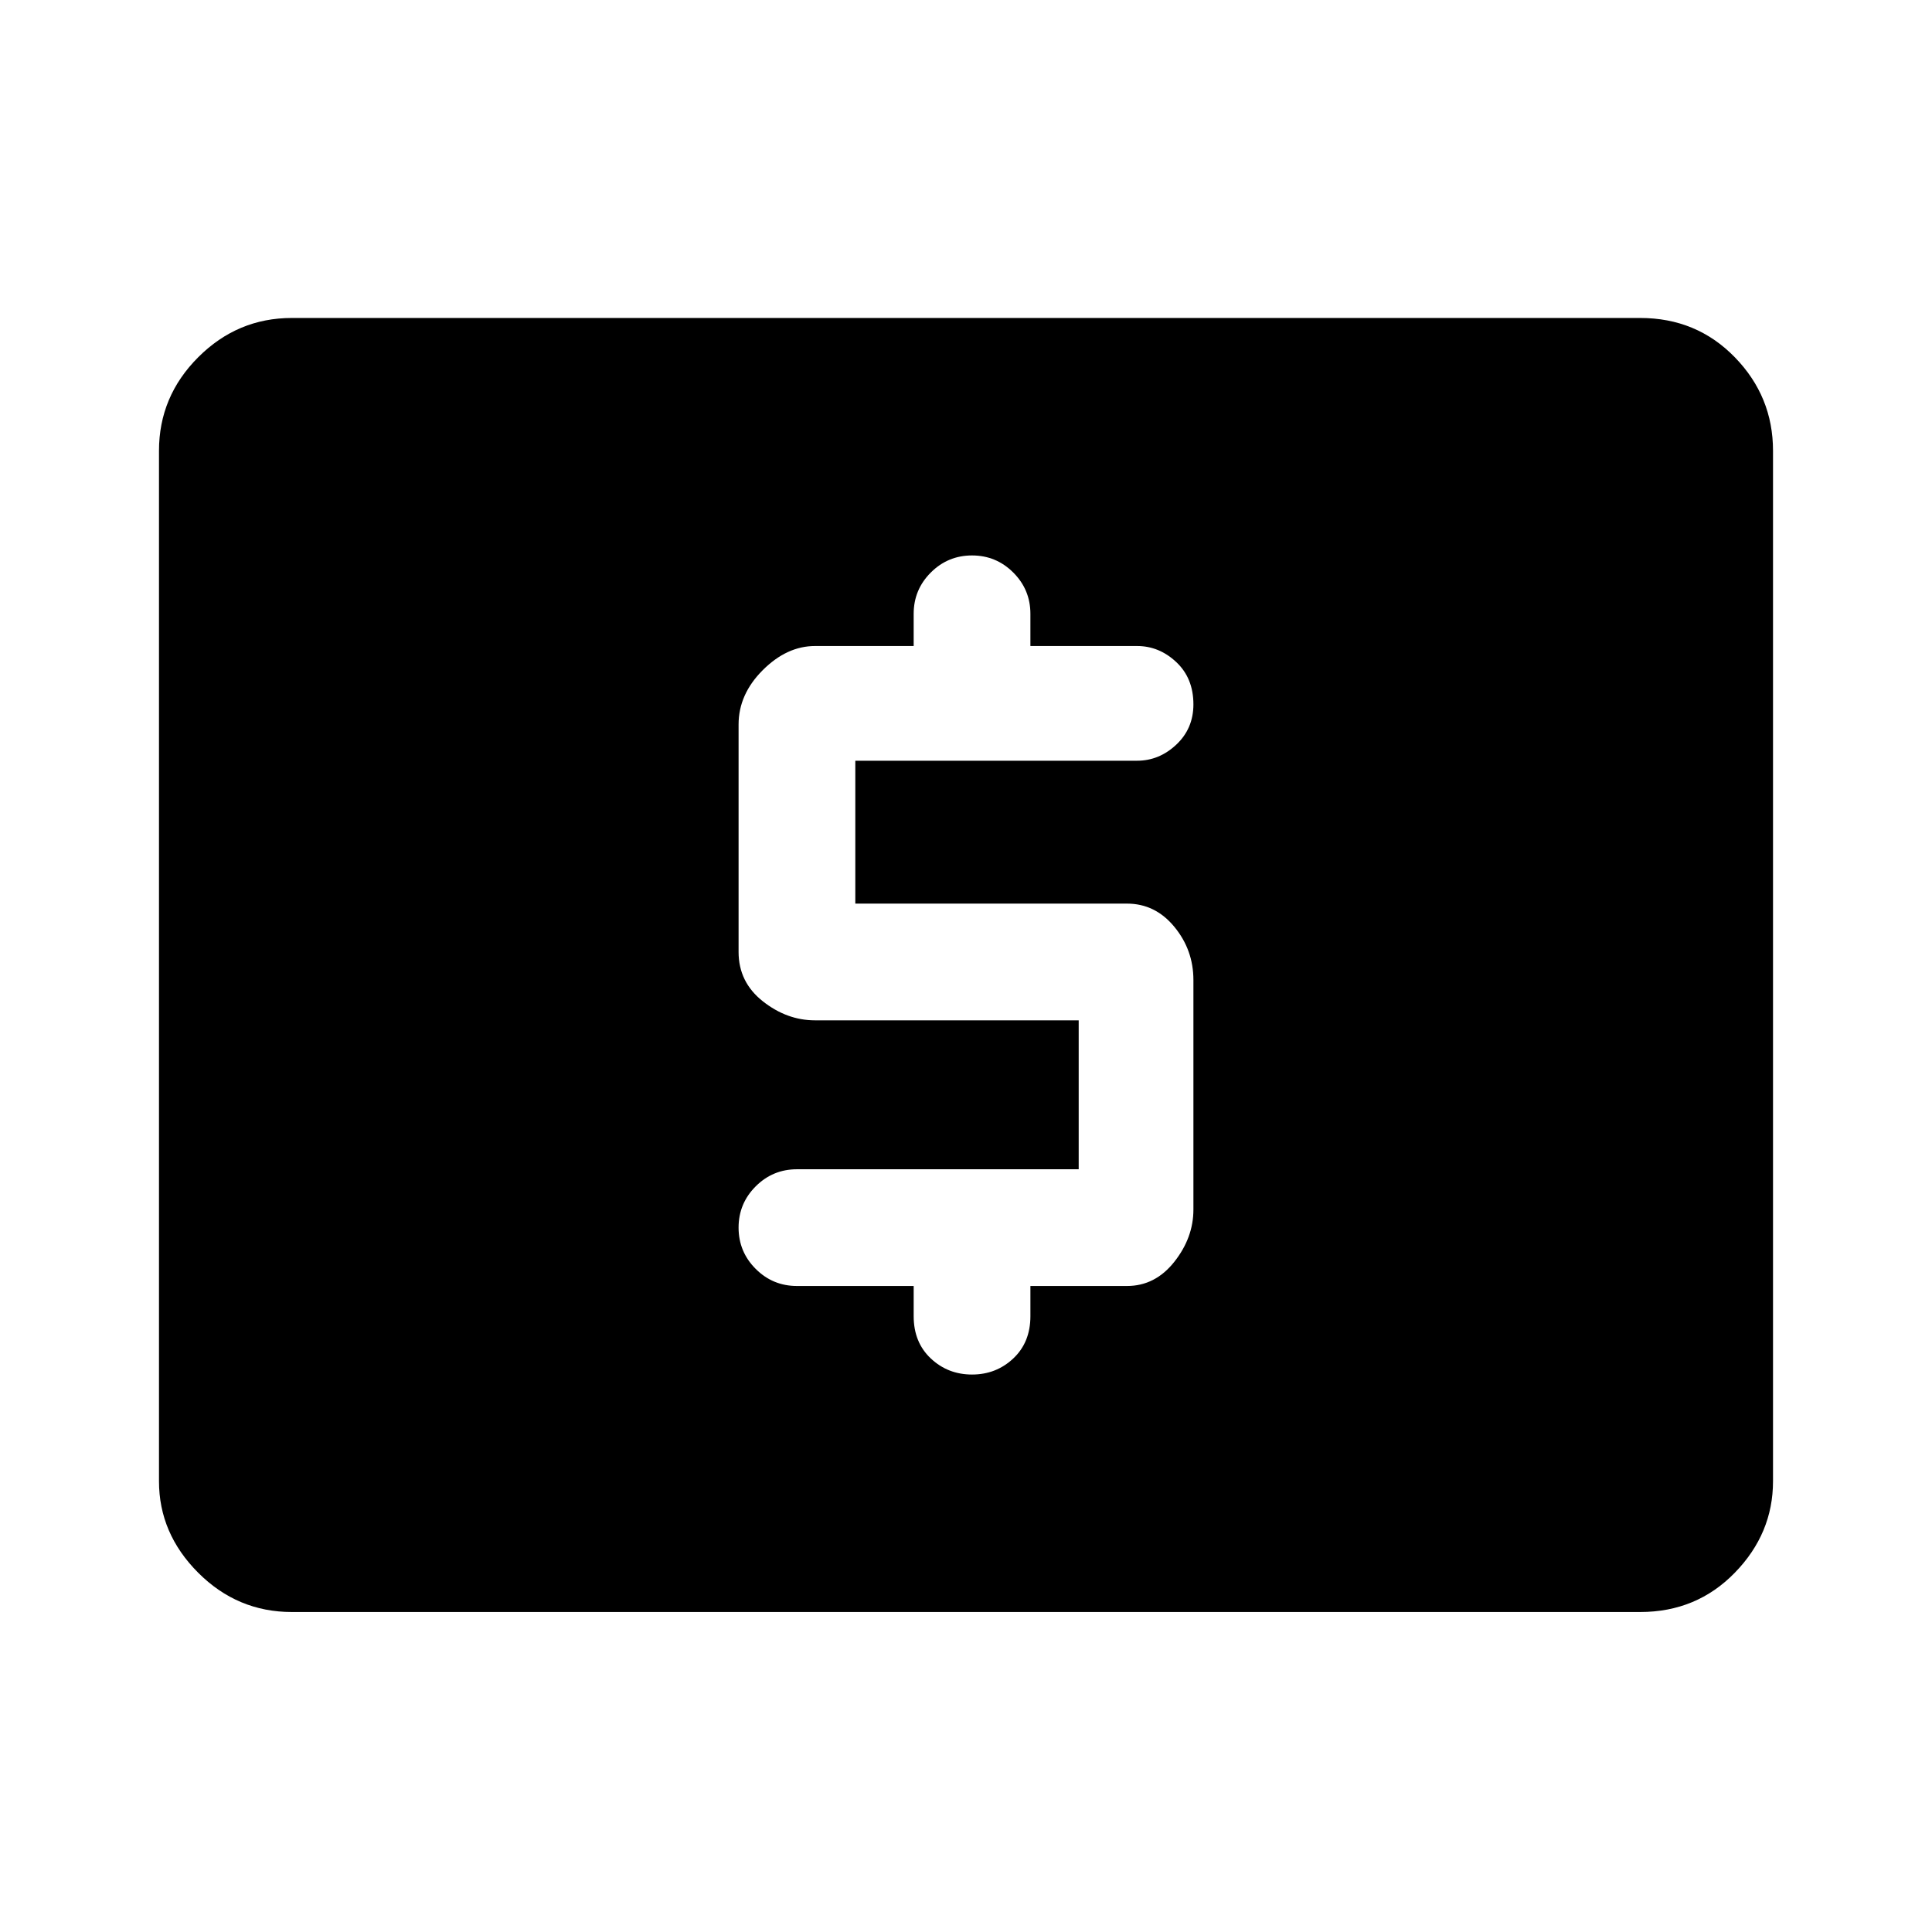 <svg xmlns="http://www.w3.org/2000/svg" height="48" width="48"><path d="M19.8 31.95h2.9v.75q0 .65.425 1.05t1.025.4q.6 0 1.025-.4.425-.4.425-1.05v-.75H28q.7 0 1.175-.6.475-.6.475-1.3v-5.7q0-.75-.475-1.325T28 22.45h-6.75V18.9h7q.55 0 .975-.4.425-.4.425-1 0-.65-.425-1.05t-.975-.4H25.6v-.8q0-.6-.425-1.025-.425-.425-1.025-.425-.6 0-1.025.425-.425.425-.425 1.025v.8h-2.45q-.7 0-1.3.6-.6.6-.6 1.35v5.65q0 .75.6 1.225.6.475 1.3.475h6.55v3.7h-7q-.6 0-1.025.425-.425.425-.425 1.025 0 .6.425 1.025.425.425 1.025.425Zm-12.55 8.1q-1.35 0-2.325-.975Q3.95 38.1 3.95 36.8V11.2q0-1.35.975-2.325Q5.9 7.9 7.25 7.9h33.5q1.4 0 2.35.975.95.975.95 2.325v25.6q0 1.3-.95 2.275-.95.975-2.35.975Z"/></svg>
